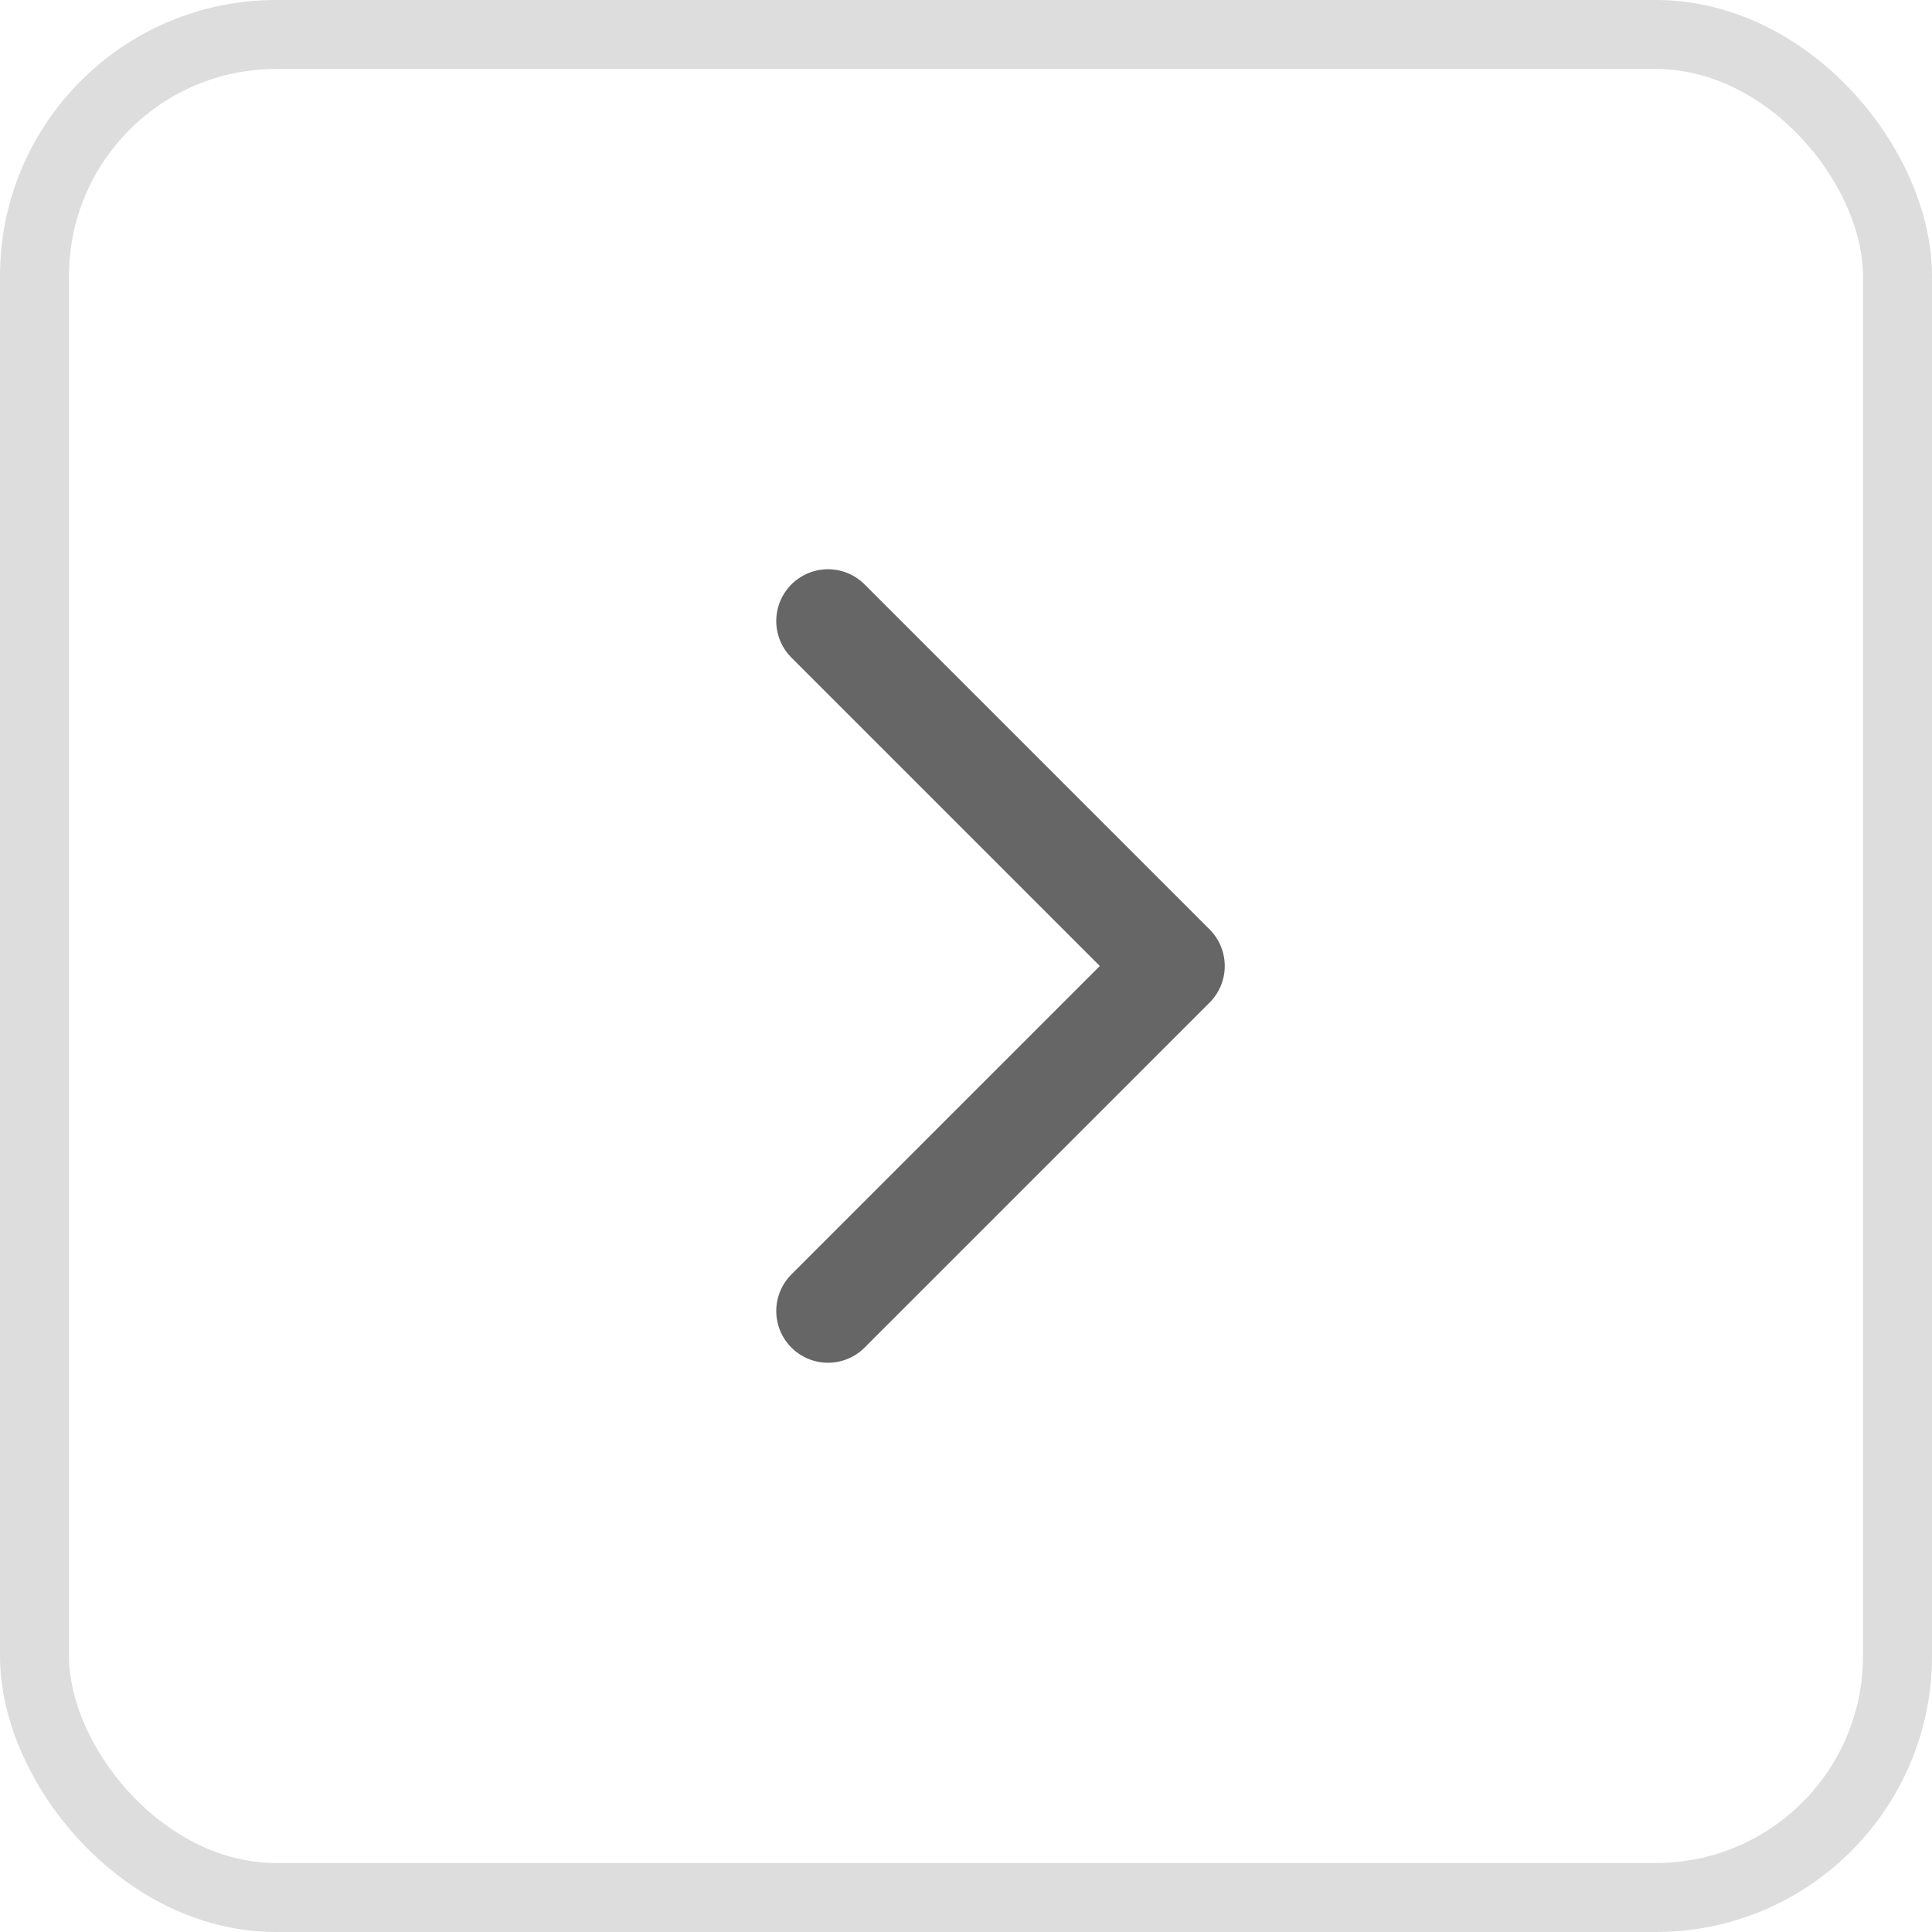 <svg xmlns="http://www.w3.org/2000/svg" width="28" height="28" viewBox="0 0 28 28">
    <g style="stroke:#ddd;fill:none">
        <rect width="28" height="28" rx="4" style="stroke:none"/>
        <rect x=".5" y=".5" width="27" height="27" rx="3.5" style="fill:none"/>
    </g>
    <path data-name="패스 174" d="m.75 10.75 5-5-5-5" transform="translate(11.25 8.25)" style="stroke:#666;stroke-linecap:round;stroke-linejoin:round;stroke-width:1.5px;fill:none"/>
</svg>
